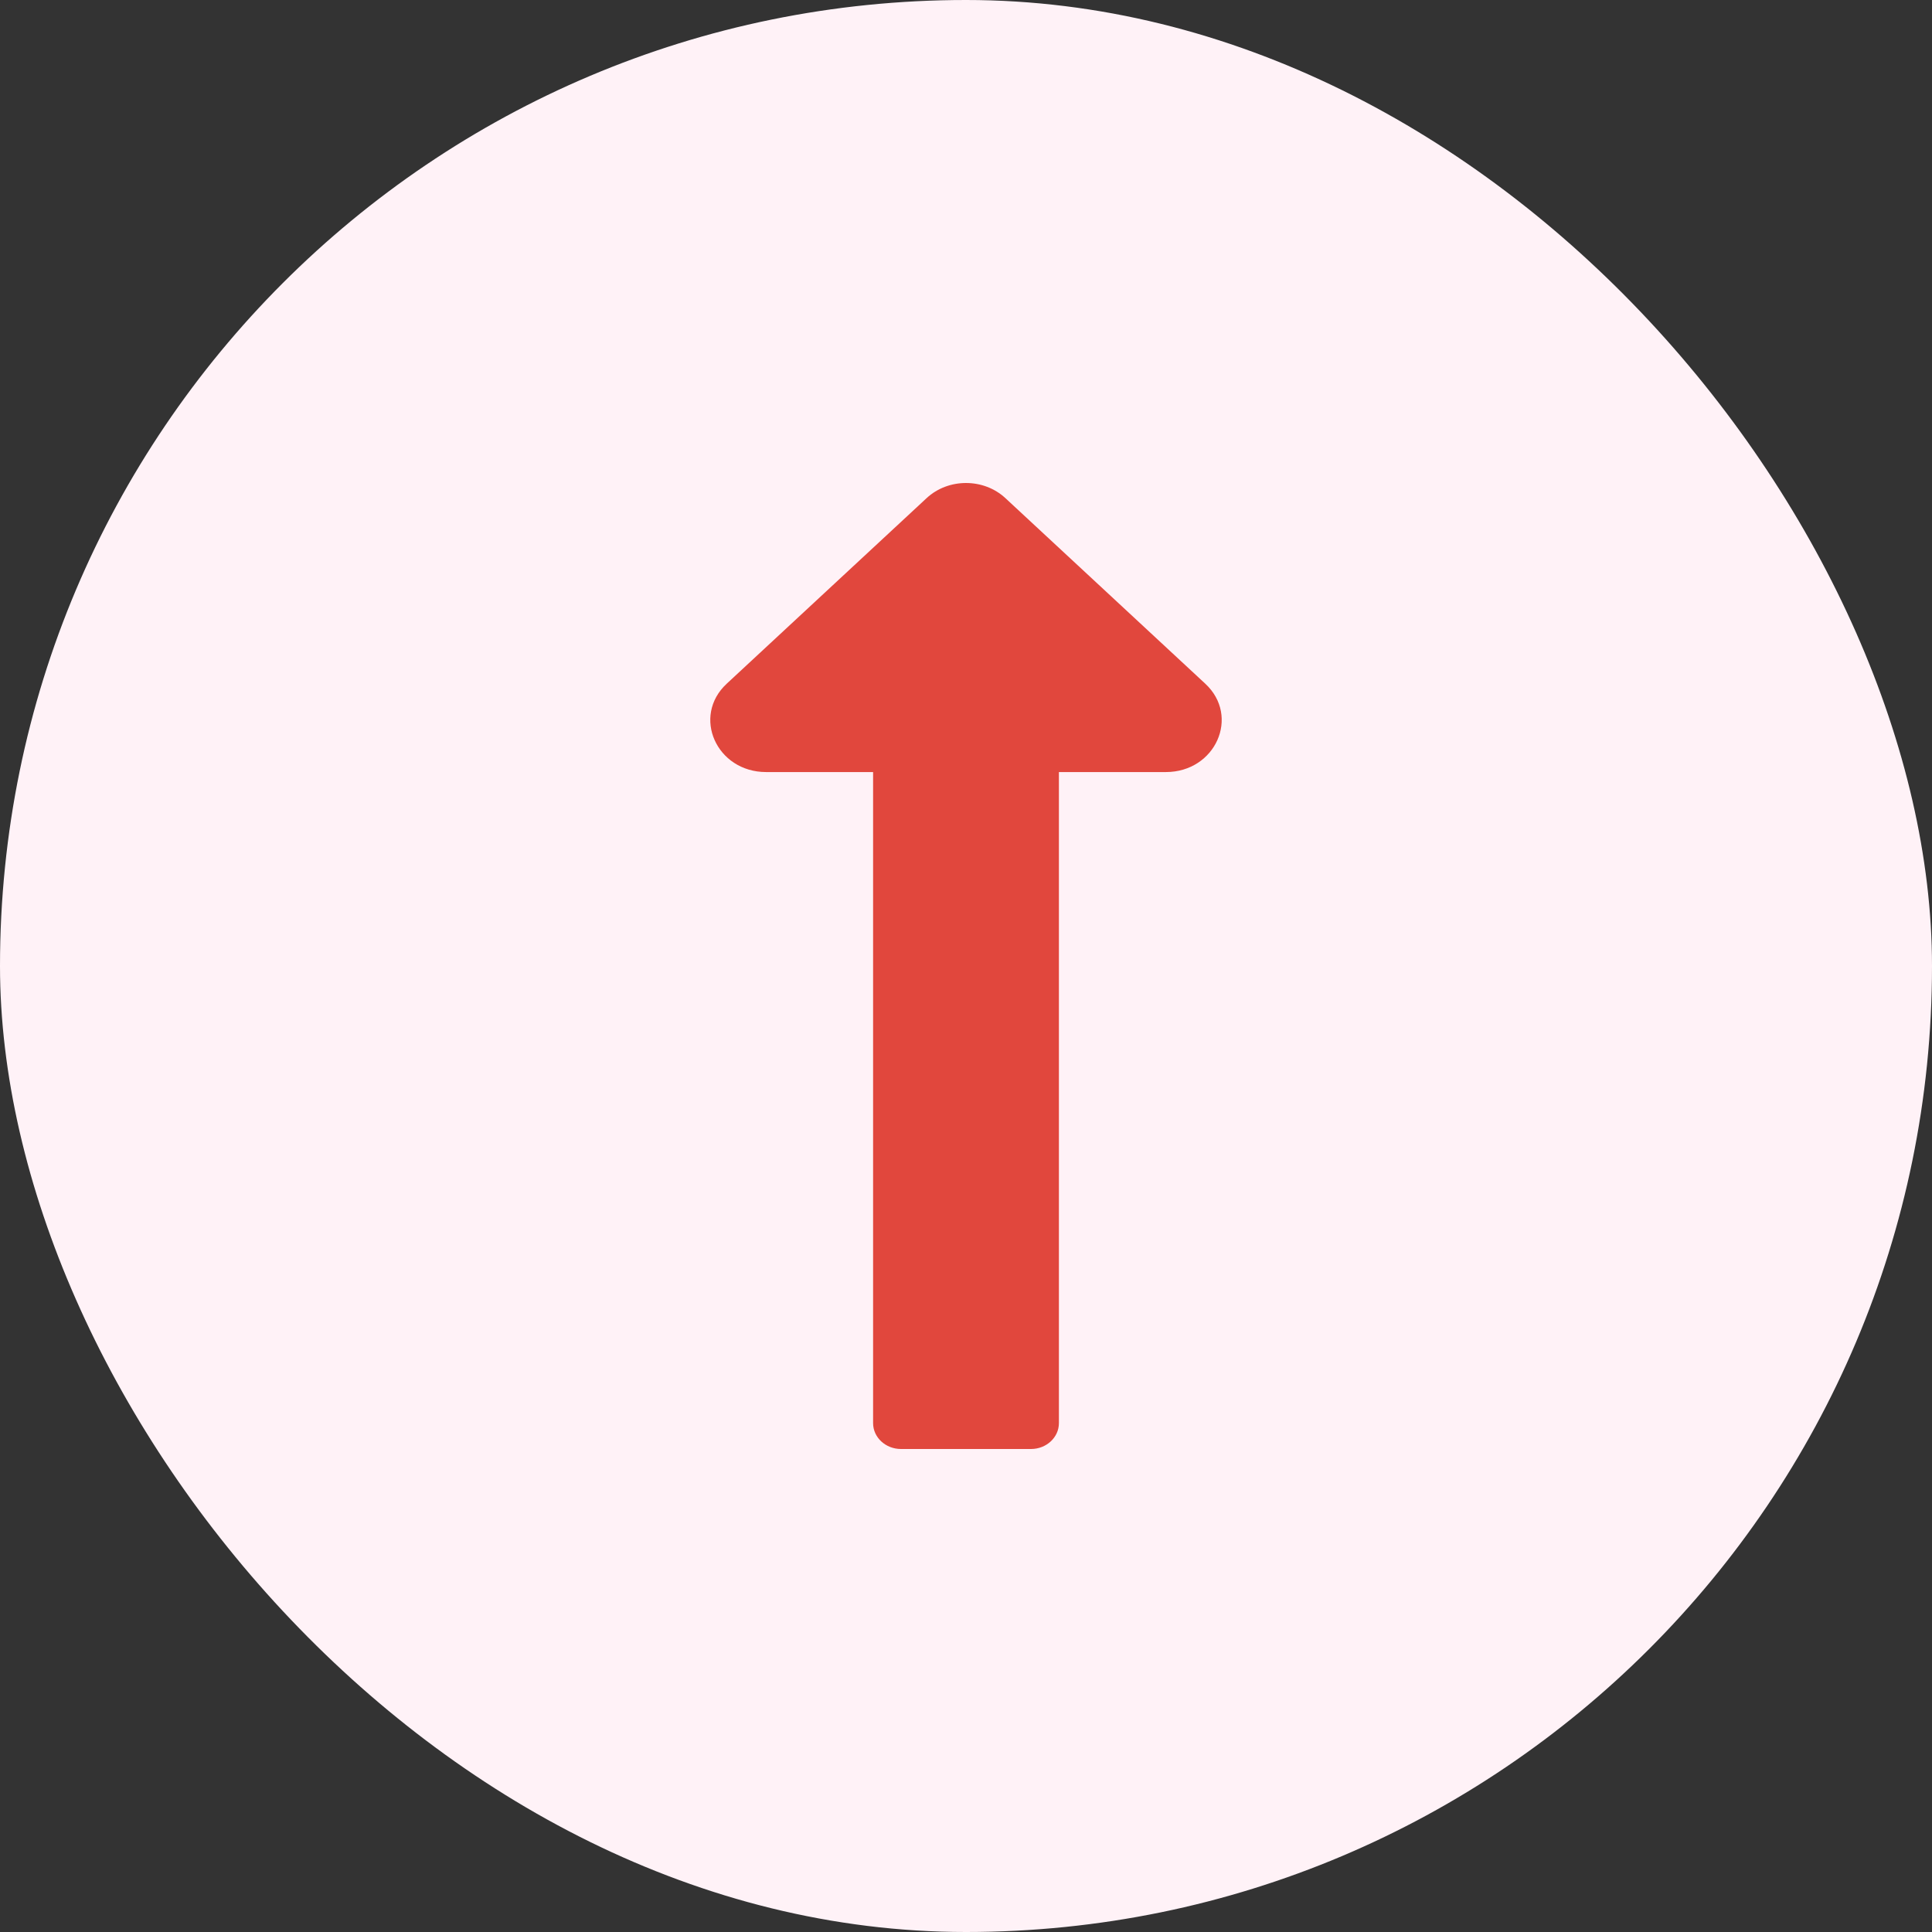 <svg width="34" height="34" viewBox="0 0 34 34" fill="none" xmlns="http://www.w3.org/2000/svg">
<rect x="0" y="0" width="34" height="34" fill="#333333" stroke="none"/>
<rect width="34" height="34" rx="17" fill="#FFF2F7"/>
<path d="M15.365 13.587V25.045C15.365 25.296 15.585 25.5 15.856 25.5H18.144C18.415 25.5 18.635 25.296 18.635 25.045V13.587H20.517C21.391 13.587 21.829 12.606 21.211 12.032L17.694 8.767C17.311 8.411 16.689 8.411 16.306 8.767L12.789 12.032C12.171 12.606 12.609 13.587 13.483 13.587H15.365Z" fill="#E1473D"/>
</svg>
